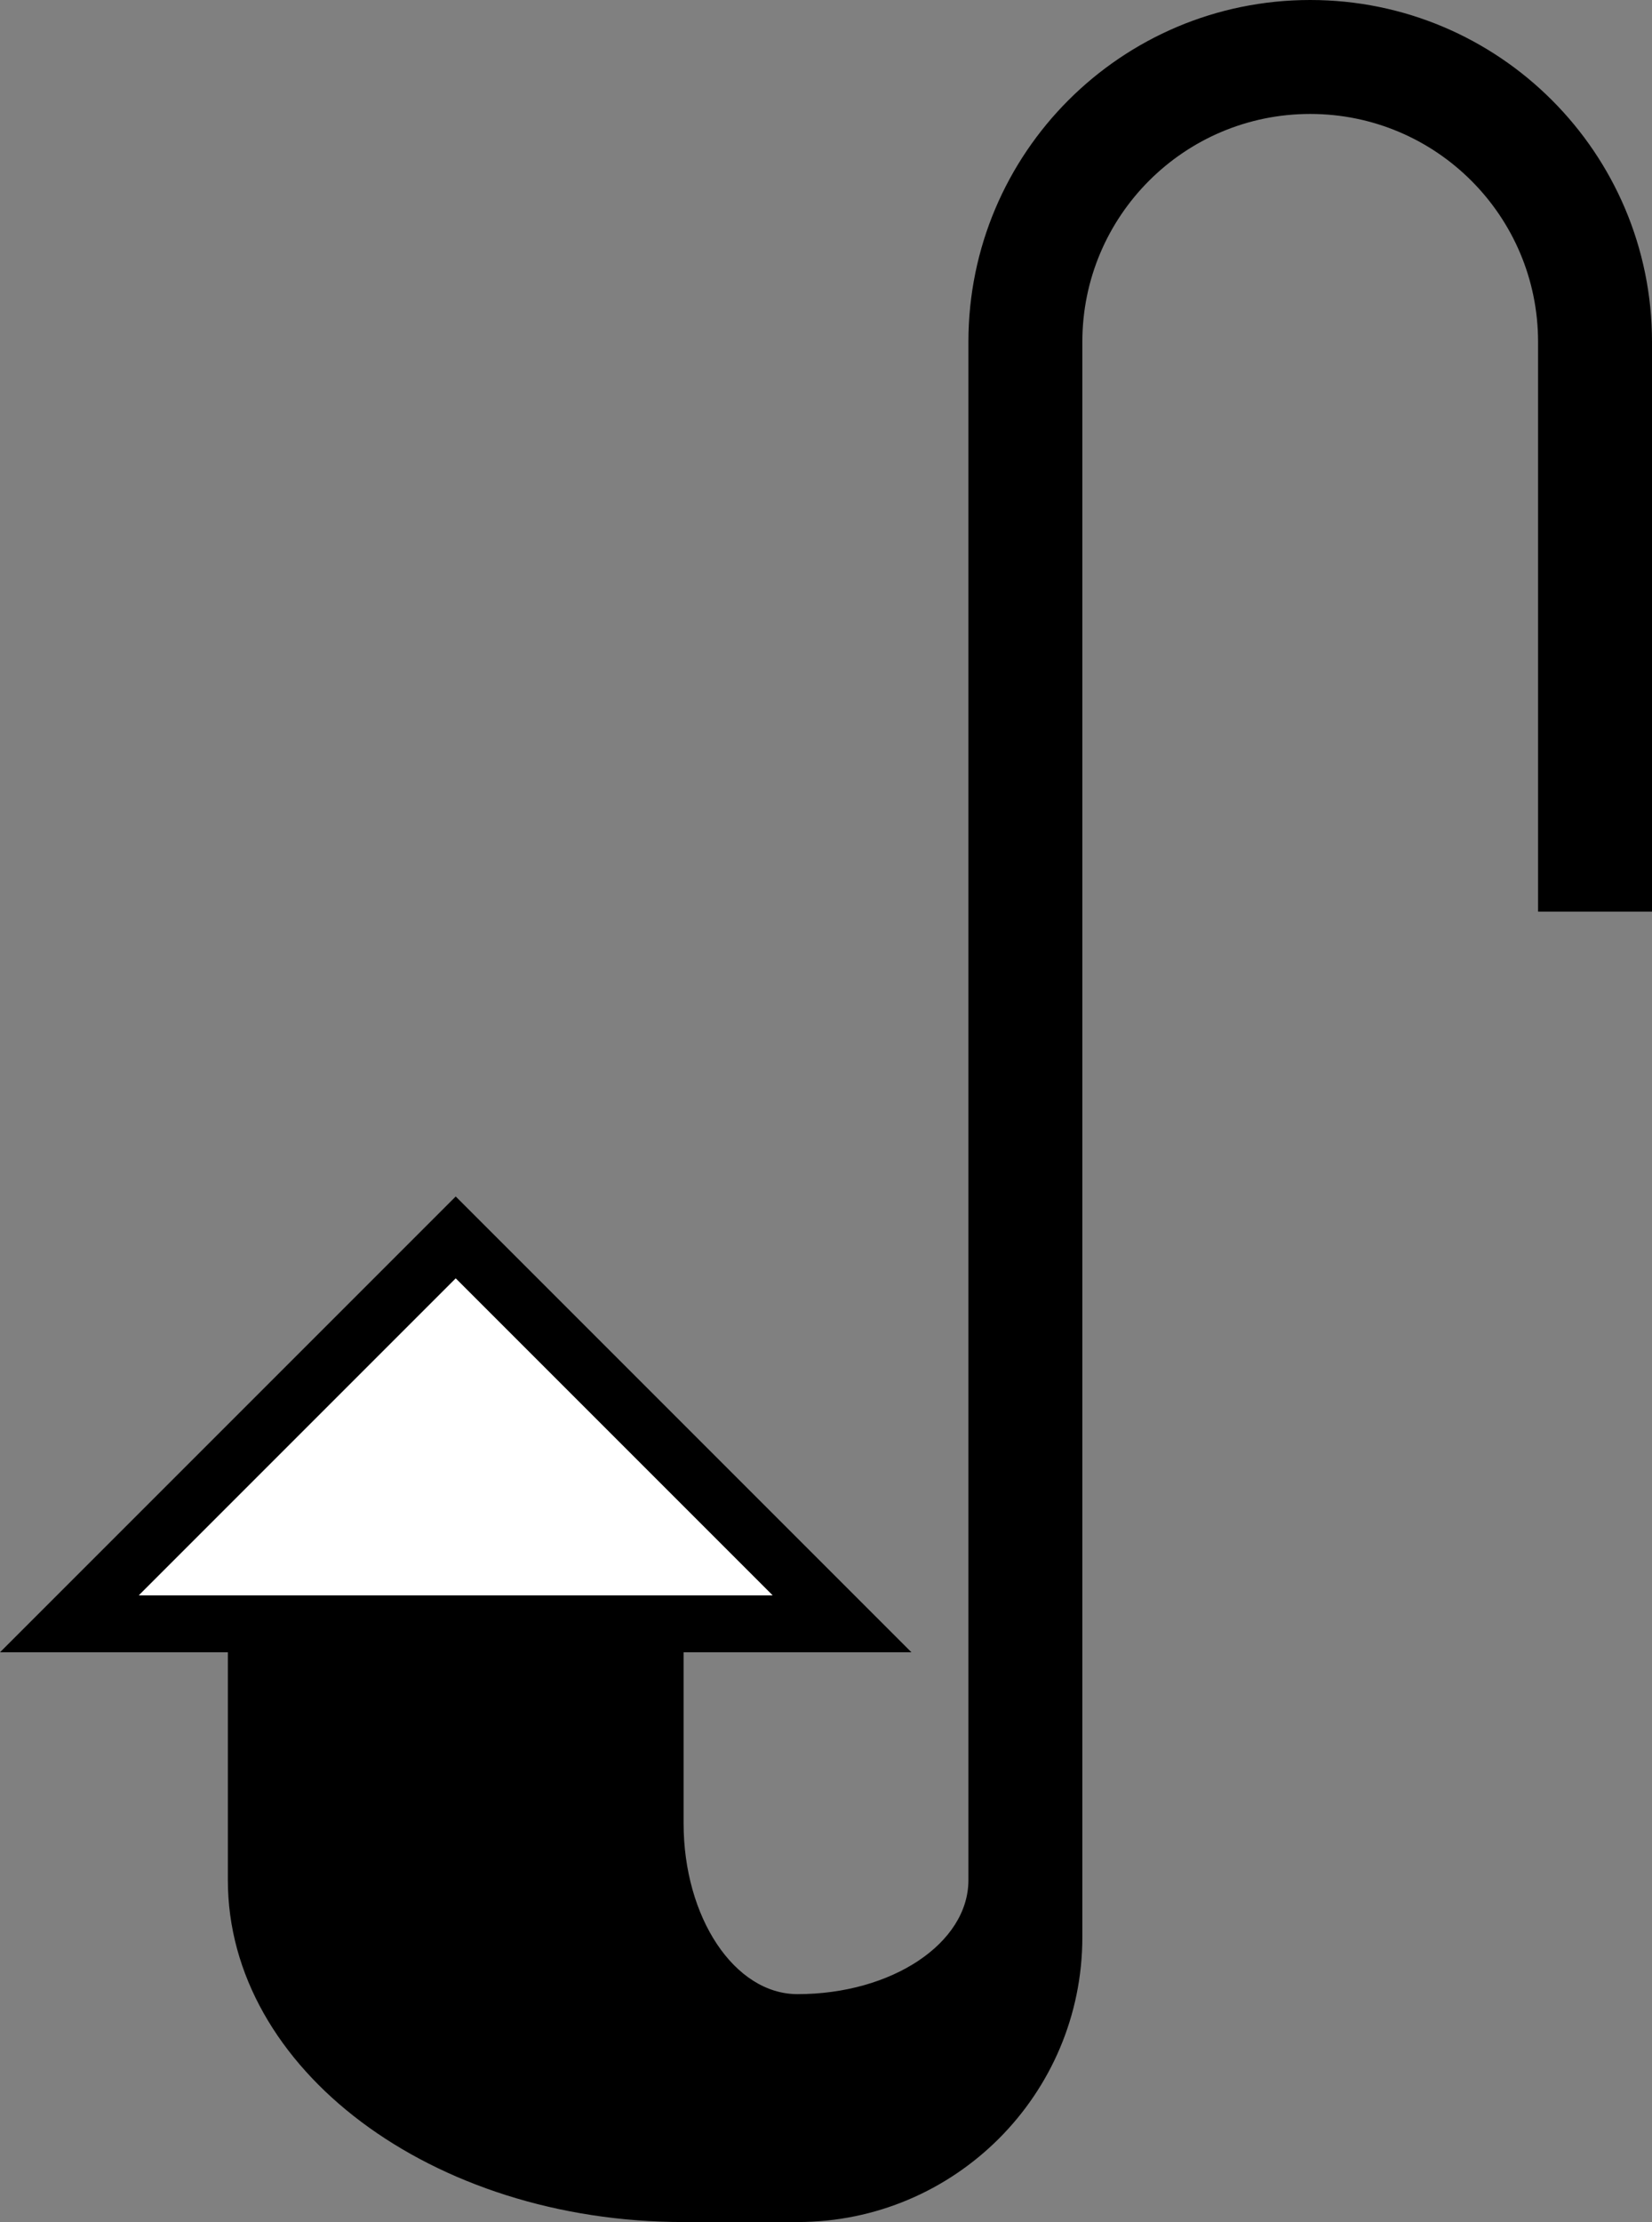 <?xml version="1.0" encoding="UTF-8" standalone="no"?>
<svg
   xmlns:dc="http://purl.org/dc/elements/1.1/"
   xmlns:cc="http://creativecommons.org/ns#"
   xmlns:rdf="http://www.w3.org/1999/02/22-rdf-syntax-ns#"
   xmlns:svg="http://www.w3.org/2000/svg"
   xmlns="http://www.w3.org/2000/svg"
   xmlns:sodipodi="http://sodipodi.sourceforge.net/DTD/sodipodi-0.dtd"
   xmlns:inkscape="http://www.inkscape.org/namespaces/inkscape"
   version="1.0"
   width="29"
   height="39"
   id="svg2"
   inkscape:version="0.47 r22583"
   sodipodi:docname="02-08-011-02-03-04.svg">
  <rect width="100%" height="100%" fill="#808080" stroke="none"/>
  <defs
     id="defs16">
    <inkscape:perspective
       sodipodi:type="inkscape:persp3d"
       inkscape:vp_x="0 : 23 : 1"
       inkscape:vp_y="0 : 1000 : 0"
       inkscape:vp_z="36 : 23 : 1"
       inkscape:persp3d-origin="18 : 15.333333 : 1"
       id="perspective18" />
  </defs>
  <sodipodi:namedview
     pagecolor="#ffffff"
     bordercolor="#666666"
     borderopacity="1"
     objecttolerance="10"
     gridtolerance="10"
     guidetolerance="10"
     inkscape:pageopacity="0"
     inkscape:pageshadow="2"
     inkscape:window-width="964"
     inkscape:window-height="721"
     id="namedview14"
     showgrid="true"
     inkscape:zoom="12.128205"
     inkscape:cx="14.5"
     inkscape:cy="19.5"
     inkscape:window-x="365"
     inkscape:window-y="0"
     inkscape:window-maximized="0"
     inkscape:current-layer="svg2"
     showborder="true">
    <inkscape:grid
       type="xygrid"
       id="grid2824"
       empspacing="5"
       visible="true"
       enabled="true"
       snapvisiblegridlinesonly="true" />
  </sodipodi:namedview>
  <path
     style="fill:#000000;fill-opacity:1;stroke:none"
     d="M 23 0 C 19.686 0 17 2.686 17 6 L 17 33 C 17 34.105 15.657 35 14 35 C 12.895 35 12 33.657 12 32 L 12 29 L 4 29 L 4 33 C 4 36.314 7.582 39 12 39 L 14 39 C 16.761 39 19 36.761 19 34 L 19 6 C 19 3.791 20.791 2 23 2 C 25.209 2 27 3.791 27 6 L 27 16 L 29 16 L 29 6 C 29 2.686 26.314 0 23 0 z "
     id="path2826" />
  <path
     style="fill:#000000;fill-opacity:1;stroke:none"
     d="M 8 21 L 0 29 L 16 29 L 8 21 z M 8 22.438 L 13.562 28 L 2.438 28 L 8 22.438 z "
     id="path3265" />
  <path
     style="fill:#ffffff;fill-opacity:1;stroke:none"
     d="M 8 22.438 L 2.438 28 L 13.562 28 L 8 22.438 z "
     id="path3526" />
</svg>
